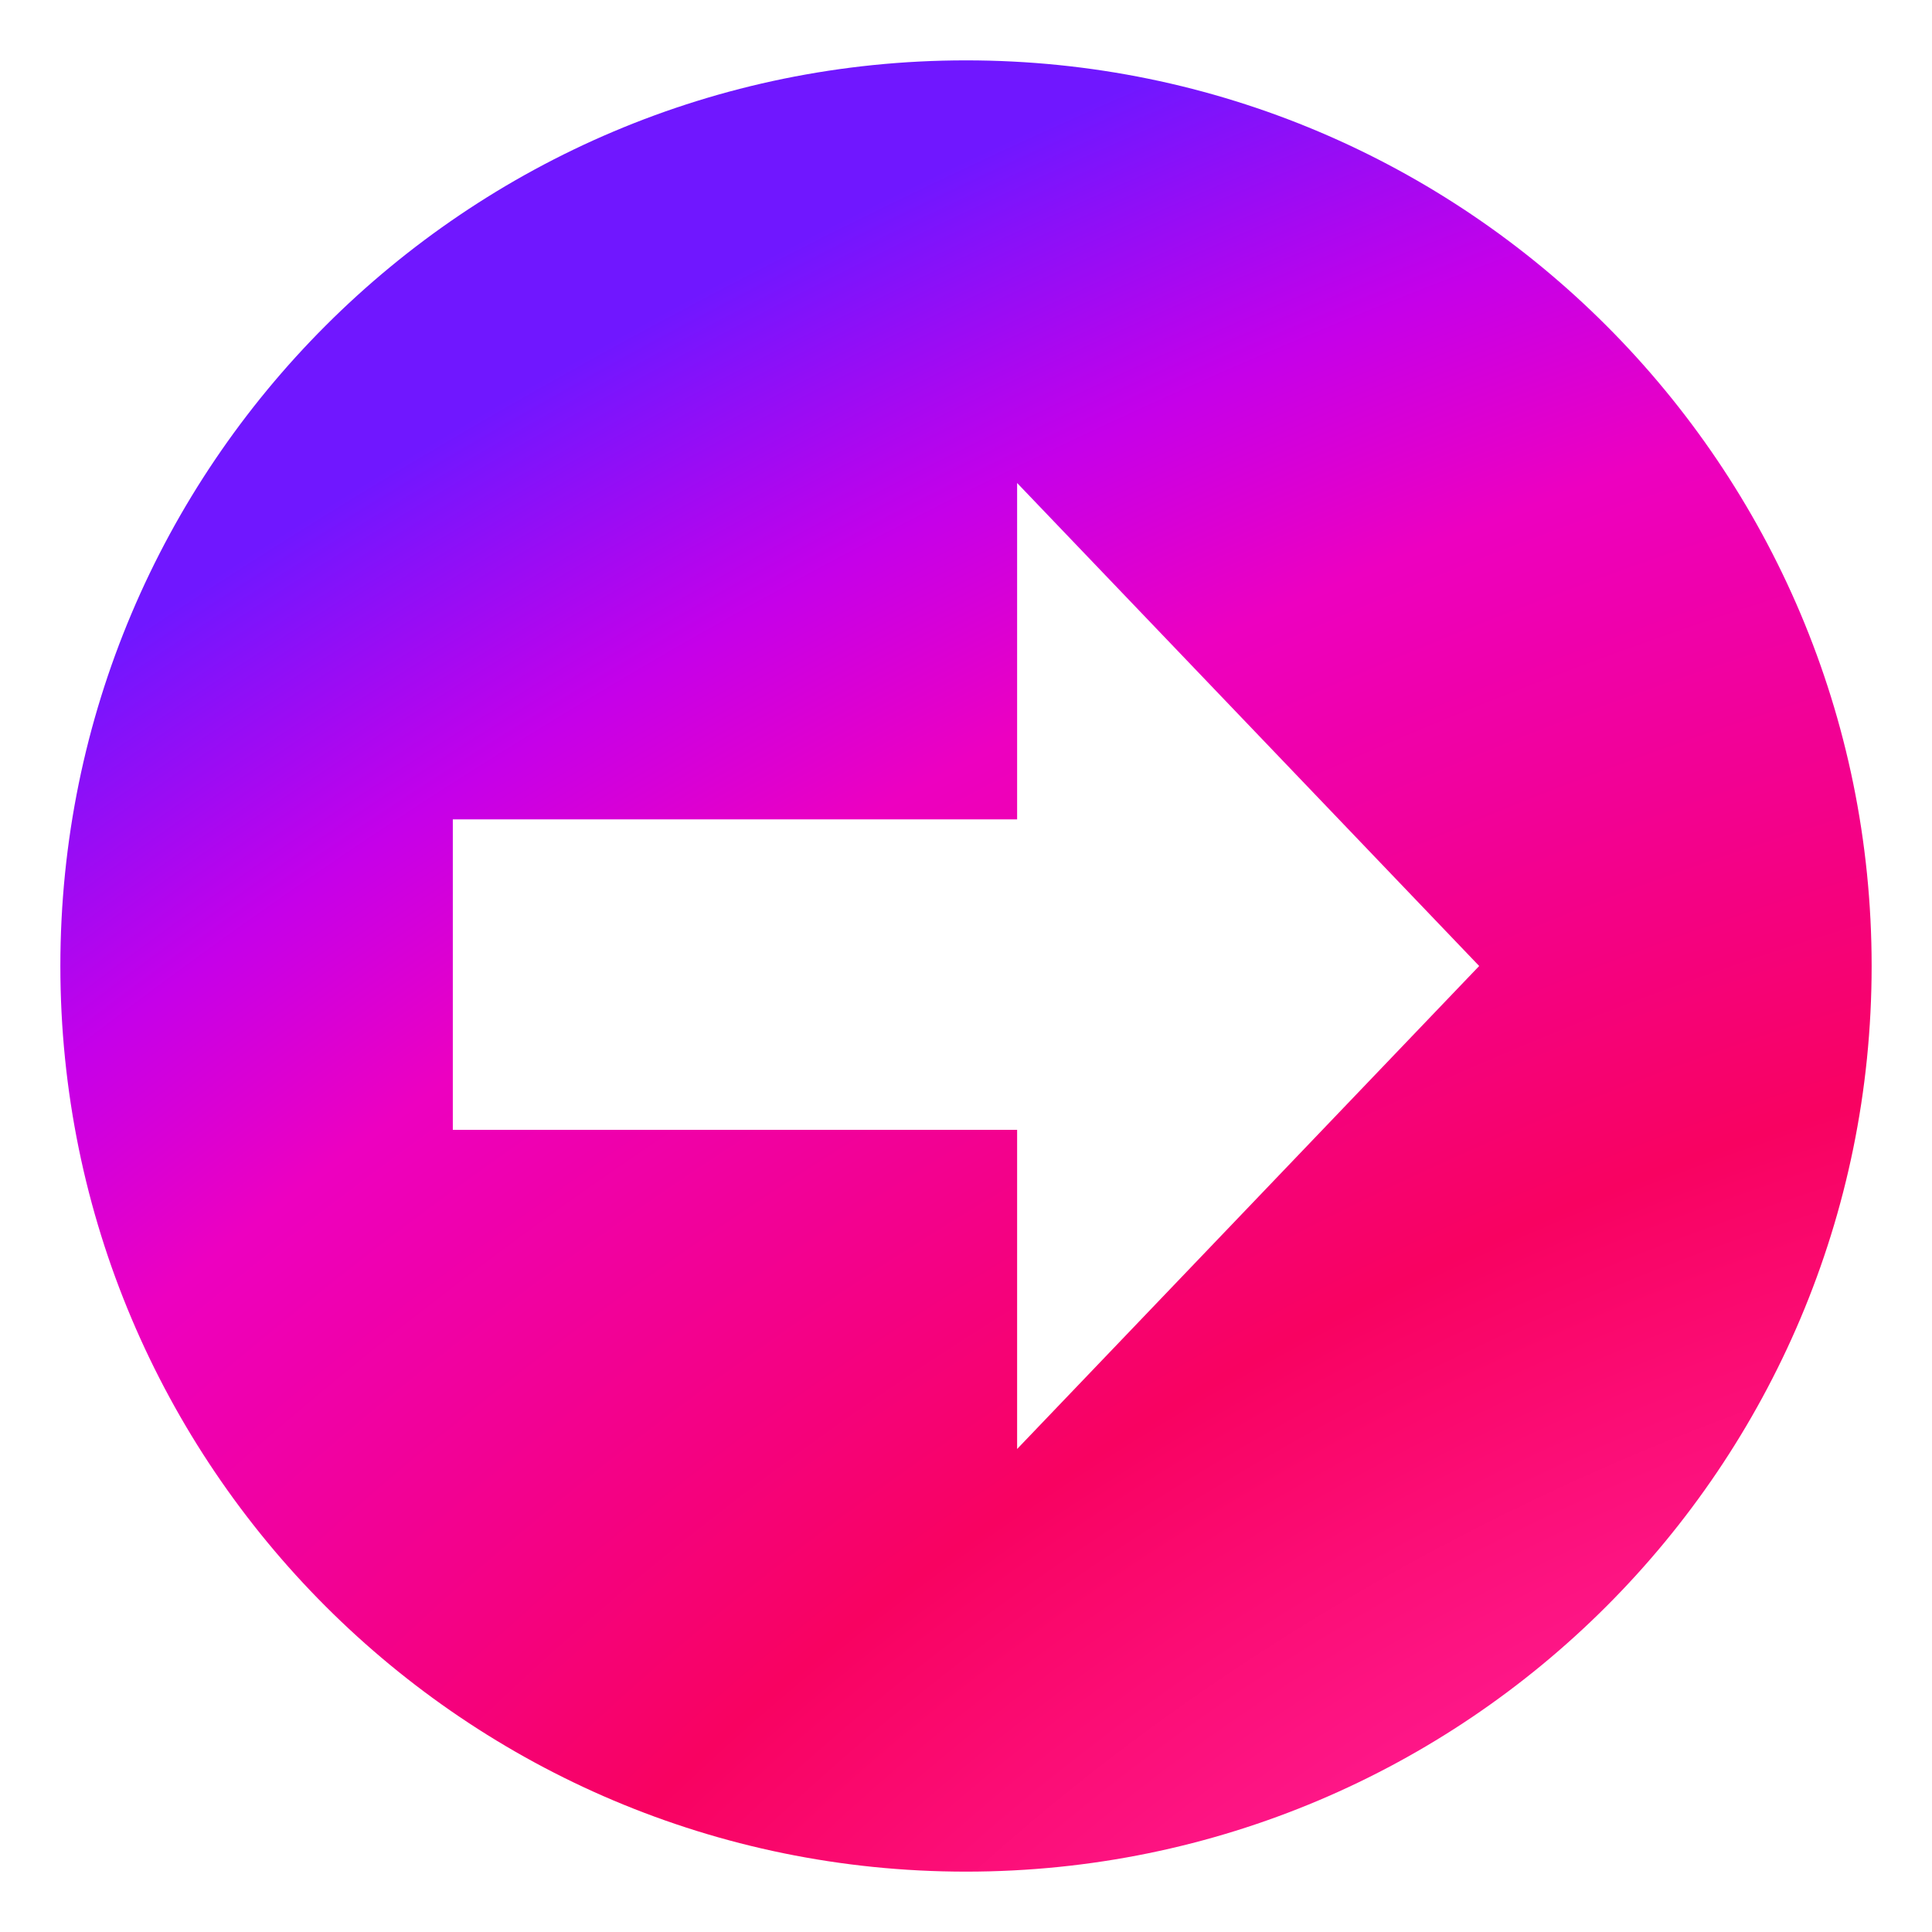 <svg width="37" height="37" viewBox="0 0 37 37" fill="none" xmlns="http://www.w3.org/2000/svg">
<path d="M18.5 1.156C8.922 1.156 1.156 8.922 1.156 18.5C1.156 28.078 8.922 35.844 18.5 35.844C28.078 35.844 35.844 28.078 35.844 18.5C35.844 8.922 28.078 1.156 18.5 1.156ZM19.479 27.75V21.638H8.672V15.692H19.479V9.25L28.328 18.5L19.479 27.75Z" fill="url(#paint0_radial_61_19)"/>
<defs>
<radialGradient id="paint0_radial_61_19" cx="0" cy="0" r="1" gradientUnits="userSpaceOnUse" gradientTransform="translate(34.886 44.082) rotate(-118.605) scale(48.894 84.249)">
<stop offset="0.244" stop-color="#FF1B90"/>
<stop offset="0.437" stop-color="#F80261"/>
<stop offset="0.688" stop-color="#ED00C0"/>
<stop offset="0.777" stop-color="#C500E9"/>
<stop offset="0.893" stop-color="#7017FF"/>
</radialGradient>
</defs>
</svg>
